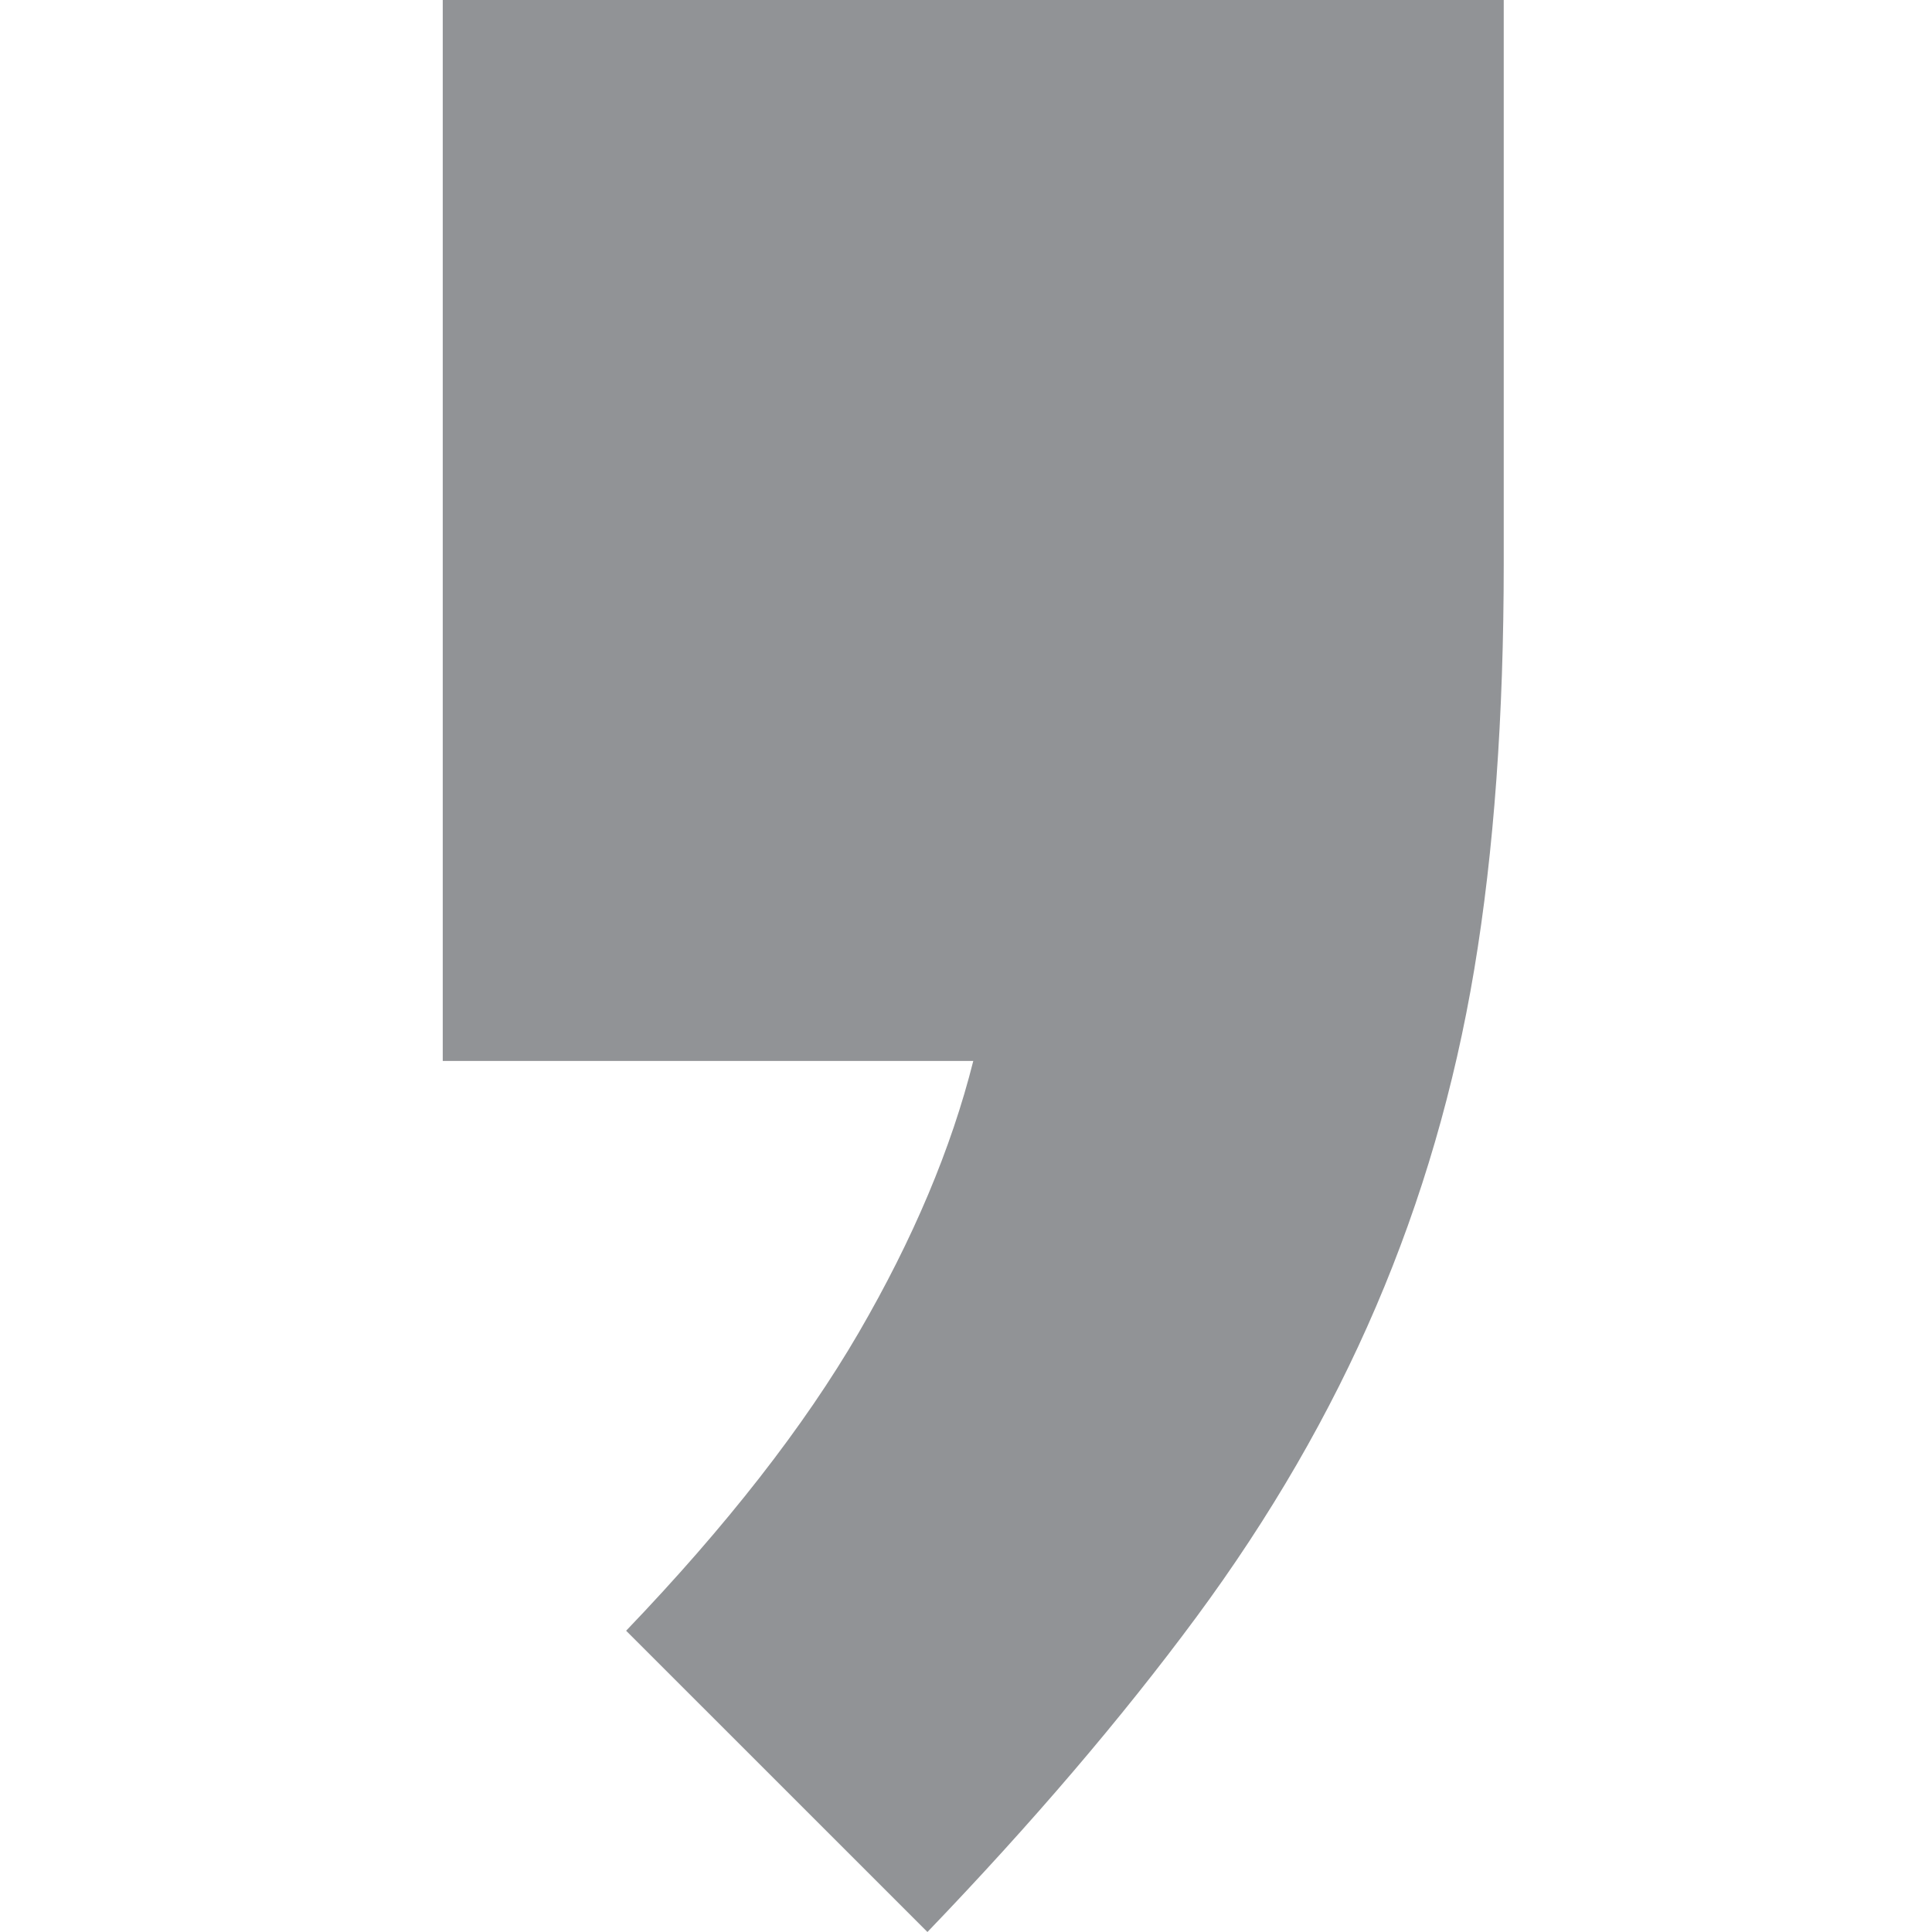 <?xml version="1.0" encoding="UTF-8"?>
<svg width="48px" height="48px" viewBox="0 0 48 48" version="1.1" xmlns="http://www.w3.org/2000/svg" xmlns:xlink="http://www.w3.org/1999/xlink">
    <!-- Generator: Sketch 57.1 (83088) - https://sketch.com -->
    <title>empik-pasje_icon</title>
    <desc>Created with Sketch.</desc>
    <g id="empik-pasje" stroke="none" stroke-width="1" fill="none" fill-rule="evenodd">
        <path d="M11,0 L11,26.359 L24.181,26.359 C23.636,28.53 22.688,30.781 21.333,33.112 C19.975,35.446 18.051,37.911 15.556,40.515 L23.042,48 C25.645,45.29 27.867,42.686 29.713,40.19 C31.556,37.696 33.048,35.121 34.187,32.461 C35.326,29.804 36.139,27.01 36.628,24.081 C37.117,21.153 37.36,17.791 37.36,13.993 L37.36,0 L11,0 Z" id="Shape" fill="#919396"></path>
    </g>
</svg>